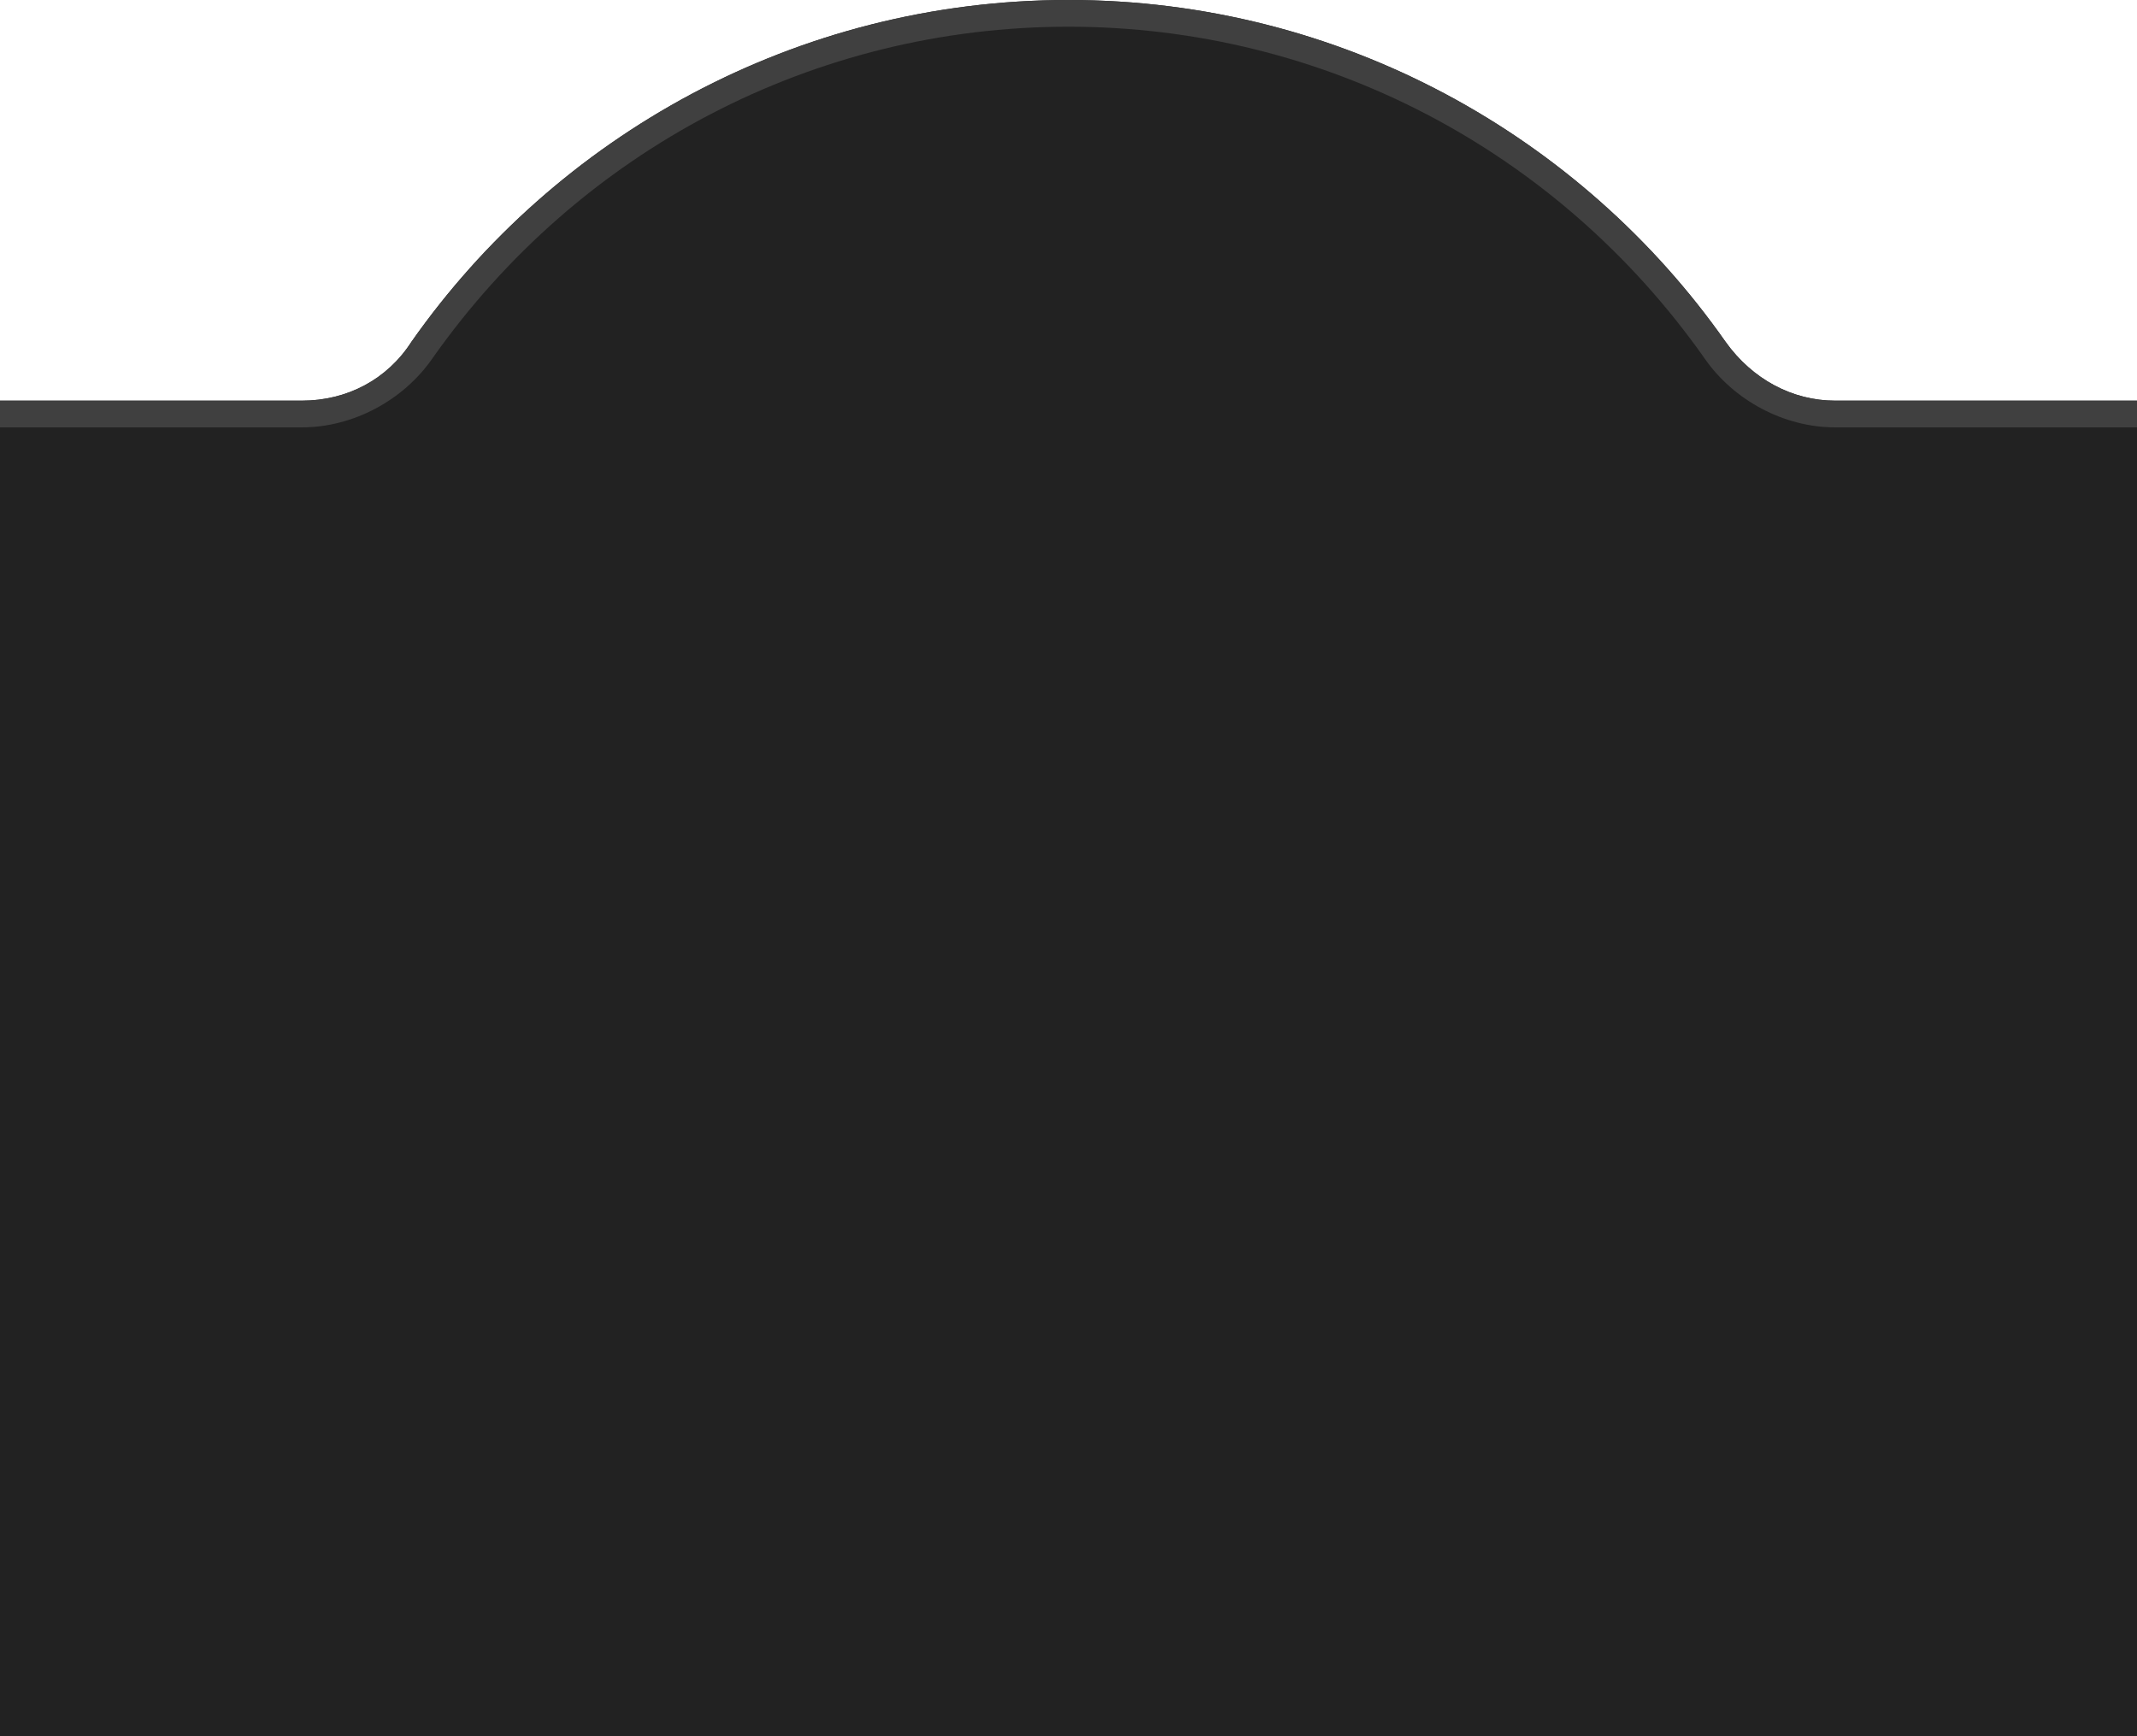<?xml version="1.0" encoding="utf-8"?>
<!-- Generator: Adobe Illustrator 25.4.1, SVG Export Plug-In . SVG Version: 6.00 Build 0)  -->
<svg version="1.1" id="Lager_1" xmlns="http://www.w3.org/2000/svg" xmlns:xlink="http://www.w3.org/1999/xlink" x="0px" y="0px"
	 viewBox="0 0 80 65" style="enable-background:new 0 0 80 65;" xml:space="preserve">
<style type="text/css">
	.st0{fill:#222222;}
	.st1{fill:#404040;}
</style>
<path class="st0" d="M68.7,15c-1.6,0-3.1-0.8-4.1-2.2C59.2,5.1,50.2,0,40,0S20.8,5.1,15.4,12.8C14.5,14.2,13,15,11.3,15H0v50h80V15
	L68.7,15z"/>
<path class="st1" d="M40,1c9.5,0,18.3,4.6,23.8,12.4c1.1,1.6,3,2.6,4.9,2.6H80v-1H68.7c-1.6,0-3.1-0.8-4.1-2.2C59.2,5.1,50.2,0,40,0
	l0,0C29.8,0,20.8,5.1,15.4,12.8C14.5,14.2,13,15,11.3,15H0v1h11.3c1.9,0,3.8-1,4.9-2.6C21.7,5.6,30.5,1,40,1"/>
</svg>
